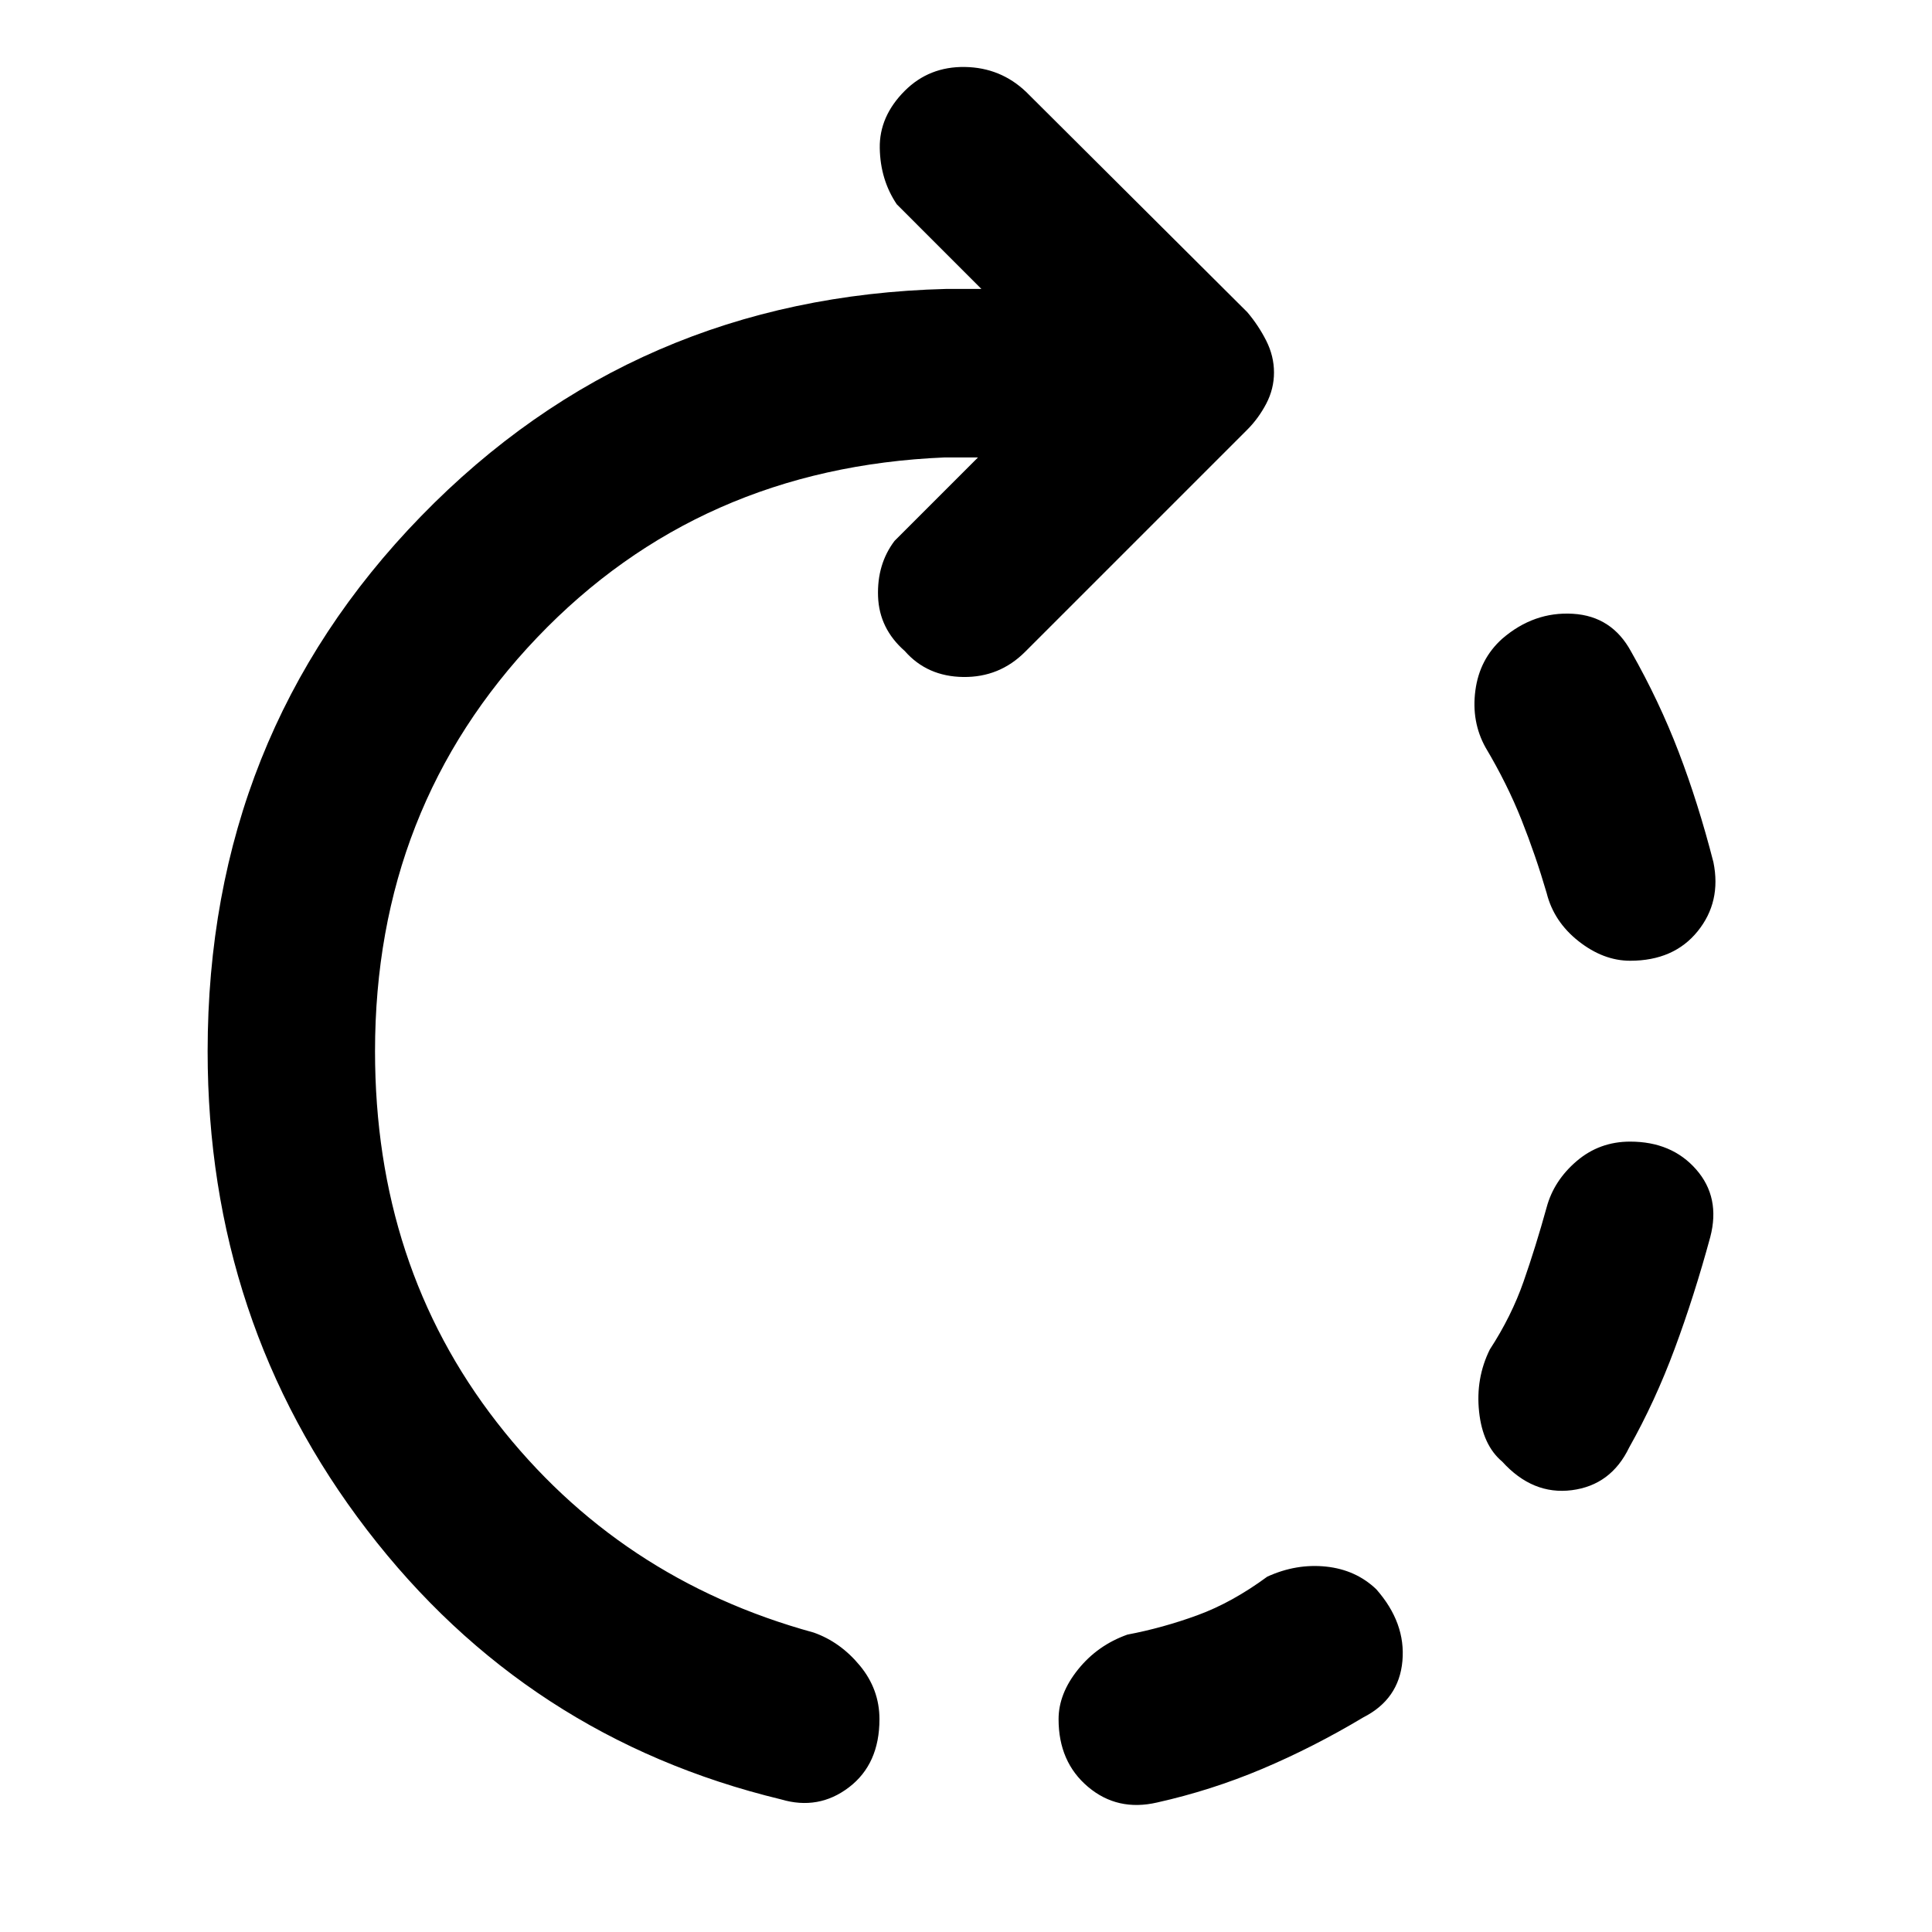 <svg xmlns="http://www.w3.org/2000/svg" height="48" viewBox="0 -960 960 960" width="48"><path d="M810-482.61q-13.26 0-25.59-9.69-12.32-9.7-15.89-23.96-5.43-18.61-12.52-36.44-7.09-17.82-17.83-35.86-7.13-12.83-5.06-28.37 2.06-15.55 13.32-25.68 15.7-13.56 35.11-12.41 19.42 1.15 28.98 18.85 13.87 24.43 23.59 49.8 9.72 25.37 17.28 54.8 4 19.7-7.85 34.33-11.84 14.63-33.54 14.63ZM526-105.74q0-12.69 9.7-24.74 9.69-12.04 24.52-17.3 17.48-3.31 34.74-9.61 17.26-6.31 34.74-19.18 14.39-6.56 29.21-5 14.83 1.57 24.96 11.27 14.7 16.69 12.98 35.67-1.72 18.98-19.42 27.98-24.86 14.87-50.23 25.59-25.37 10.71-52.24 16.71-19.7 4.57-34.33-7.78Q526-84.48 526-105.74Zm220.43-128q-9.69-8.13-11.47-24.74-1.79-16.61 5.34-31 10.74-16.48 16.76-33.74 6.03-17.26 11.46-36.87 3.57-13.26 14.89-22.95 11.33-9.7 26.59-9.7 20.7 0 32.83 13.85 12.13 13.85 7 33.54-8 29.44-17.72 55.59-9.72 26.15-22.59 49.02-9 18.7-28.48 21.2-19.47 2.5-34.61-14.2ZM388.04-65.91Q261.61-96.48 182.39-199.76t-79.22-237.85q0-156.87 106.03-265.87 106.02-109 260.89-112.95h17.56l-42.04-42.05q-8.18-12.13-8.46-27.91-.28-15.78 12.42-28.48 12.13-12.13 29.89-11.85 17.76.29 30.45 12.42l109.87 109.43q5.57 6.57 9.42 14.2 3.84 7.63 3.84 15.76 0 8.13-3.84 15.48-3.85 7.34-9.42 12.91L509.35-636.09q-12.7 12.7-30.68 12.48-17.97-.22-29.1-12.91-12.7-11.13-13.27-27.13-.56-16 8.18-27.57l41.48-41.48h-16.57q-121.91 5.09-202.48 89.48-80.56 84.39-80.56 205.61 0 106.48 60.54 184.37t157.46 104.46q13.26 4.69 22.95 16.45 9.7 11.76 9.7 26.59 0 22.26-15.13 33.83-15.13 11.56-33.83 6Z"/></svg>